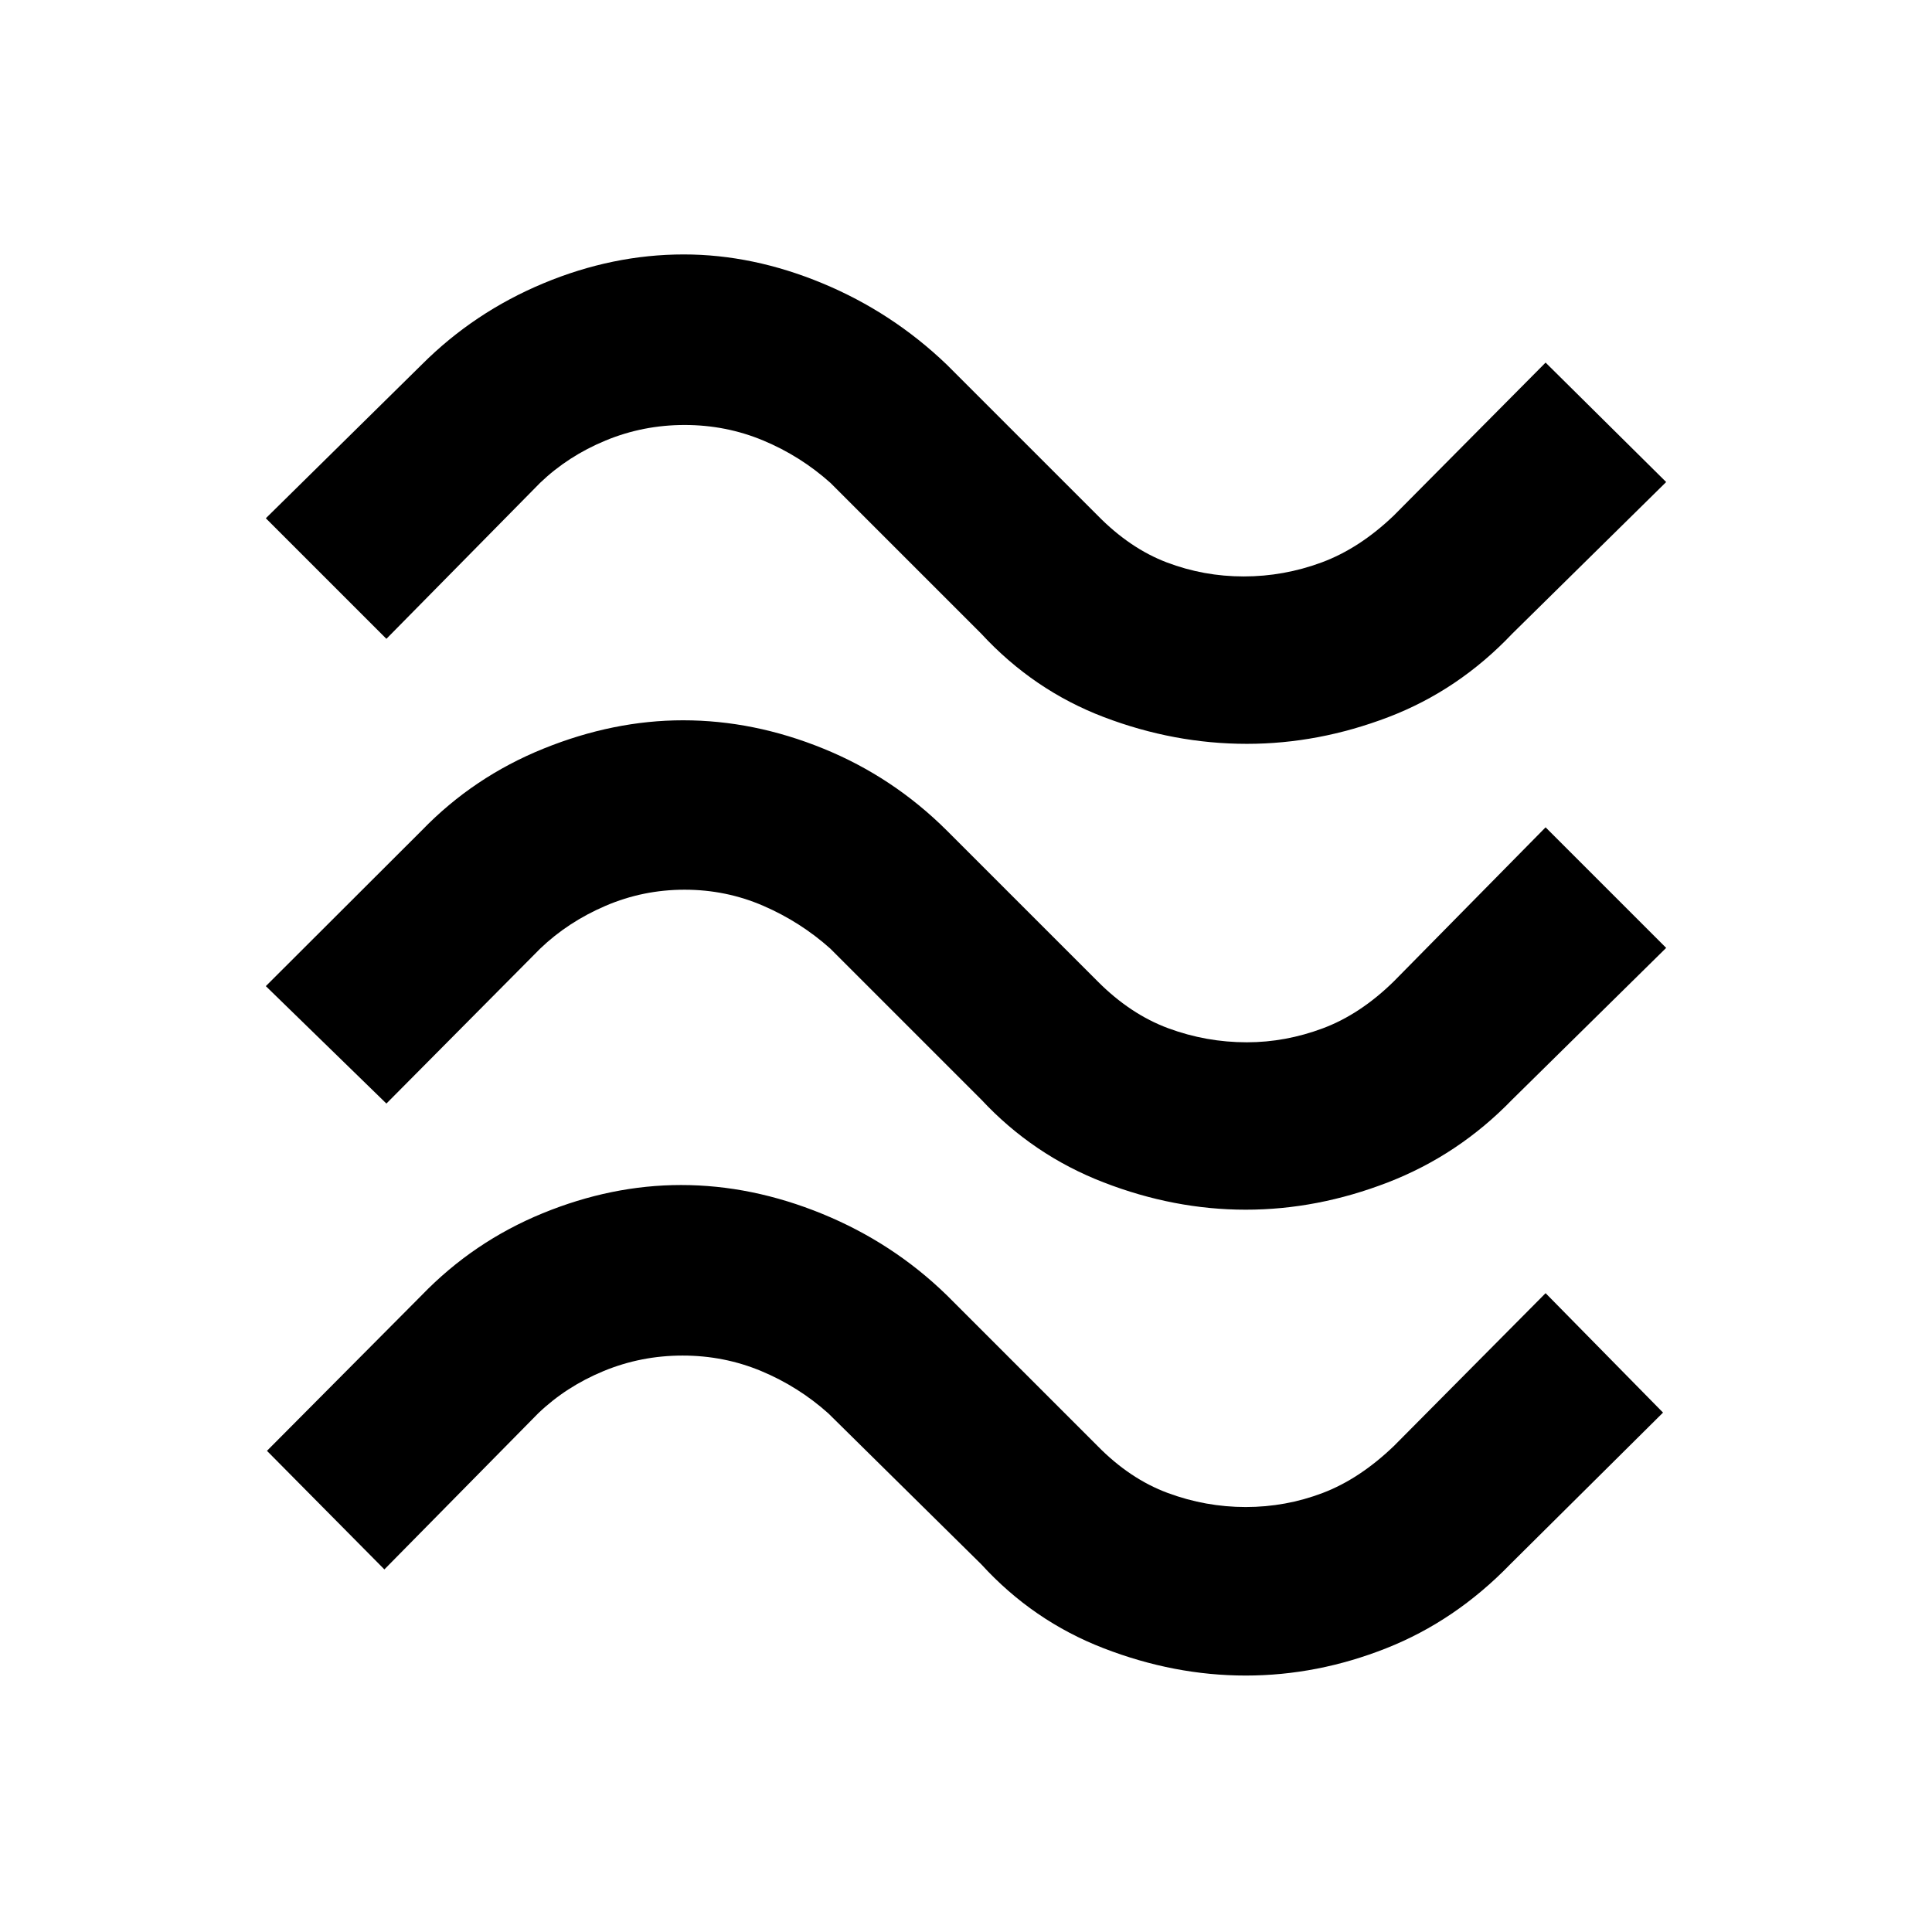 <svg xmlns="http://www.w3.org/2000/svg" height="48" viewBox="0 -960 960 960" width="48"><path d="M751.39-645.09q-26.67 28.1-61.46 41.4-34.8 13.3-70.36 13.3-36.14 0-71.05-13.28-34.91-13.29-60.91-41.42l-75-75q-14.87-13.3-33.34-21.02-18.48-7.72-39.09-7.72-20.61 0-39.27 7.72-18.65 7.72-32.52 21.02L192-642.57l-59.91-59.91 77.52-76.39q26-26 60.41-40.35 34.41-14.35 69.75-14.35 34.34 0 68.91 14.35 34.57 14.35 61.71 40.35l75 75q16.06 16.37 34.4 23.34 18.34 6.96 38.21 6.96 19.9 0 38.72-6.96 18.81-6.97 35.89-23.34L768-779.83l59.91 59.35-76.52 75.39Zm0 231.48q-26.69 27.57-61.76 41.13-35.06 13.57-70.63 13.57-35.57 0-70.63-13.57-35.07-13.56-60.76-41.13l-75-75q-14.87-13.3-33.34-21.3-18.48-8-39.09-8-20.61 0-39.27 8-18.65 8-32.52 21.3L192-411.65 132.09-470l77.52-77.39q25.7-26.57 60.48-40.63 34.78-14.07 69.34-14.07 35.14 0 69.69 14.07 34.55 14.06 61.27 40.63l75 75q16.3 16.37 35.15 23.34 18.85 6.96 39.02 6.96 19.18 0 37.78-6.96 18.6-6.97 35.27-23.34L768-548.91 827.91-489l-76.52 75.39Zm-1 230.92q-27.27 28.13-61.55 41.69-34.27 13.57-69.84 13.57T548.37-141q-35.07-13.56-60.76-41.69l-76-75q-14.87-13.31-33.34-21.03-18.48-7.71-39.09-7.71-20.61 0-39.27 7.71-18.65 7.72-32.52 21.03L191-180.17l-58.35-58.92 76.96-77.39q25.7-26.56 59.98-40.63 34.28-14.06 68.84-14.06 35.14 0 70.19 14.34 35.05 14.35 61.77 40.35l75 75q16.08 16.37 34.89 23.34 18.82 6.97 38.72 6.97 19.87 0 38.21-6.97t35.4-23.34L768-317.43l58.35 59.34-75.96 75.4Z"/></svg>